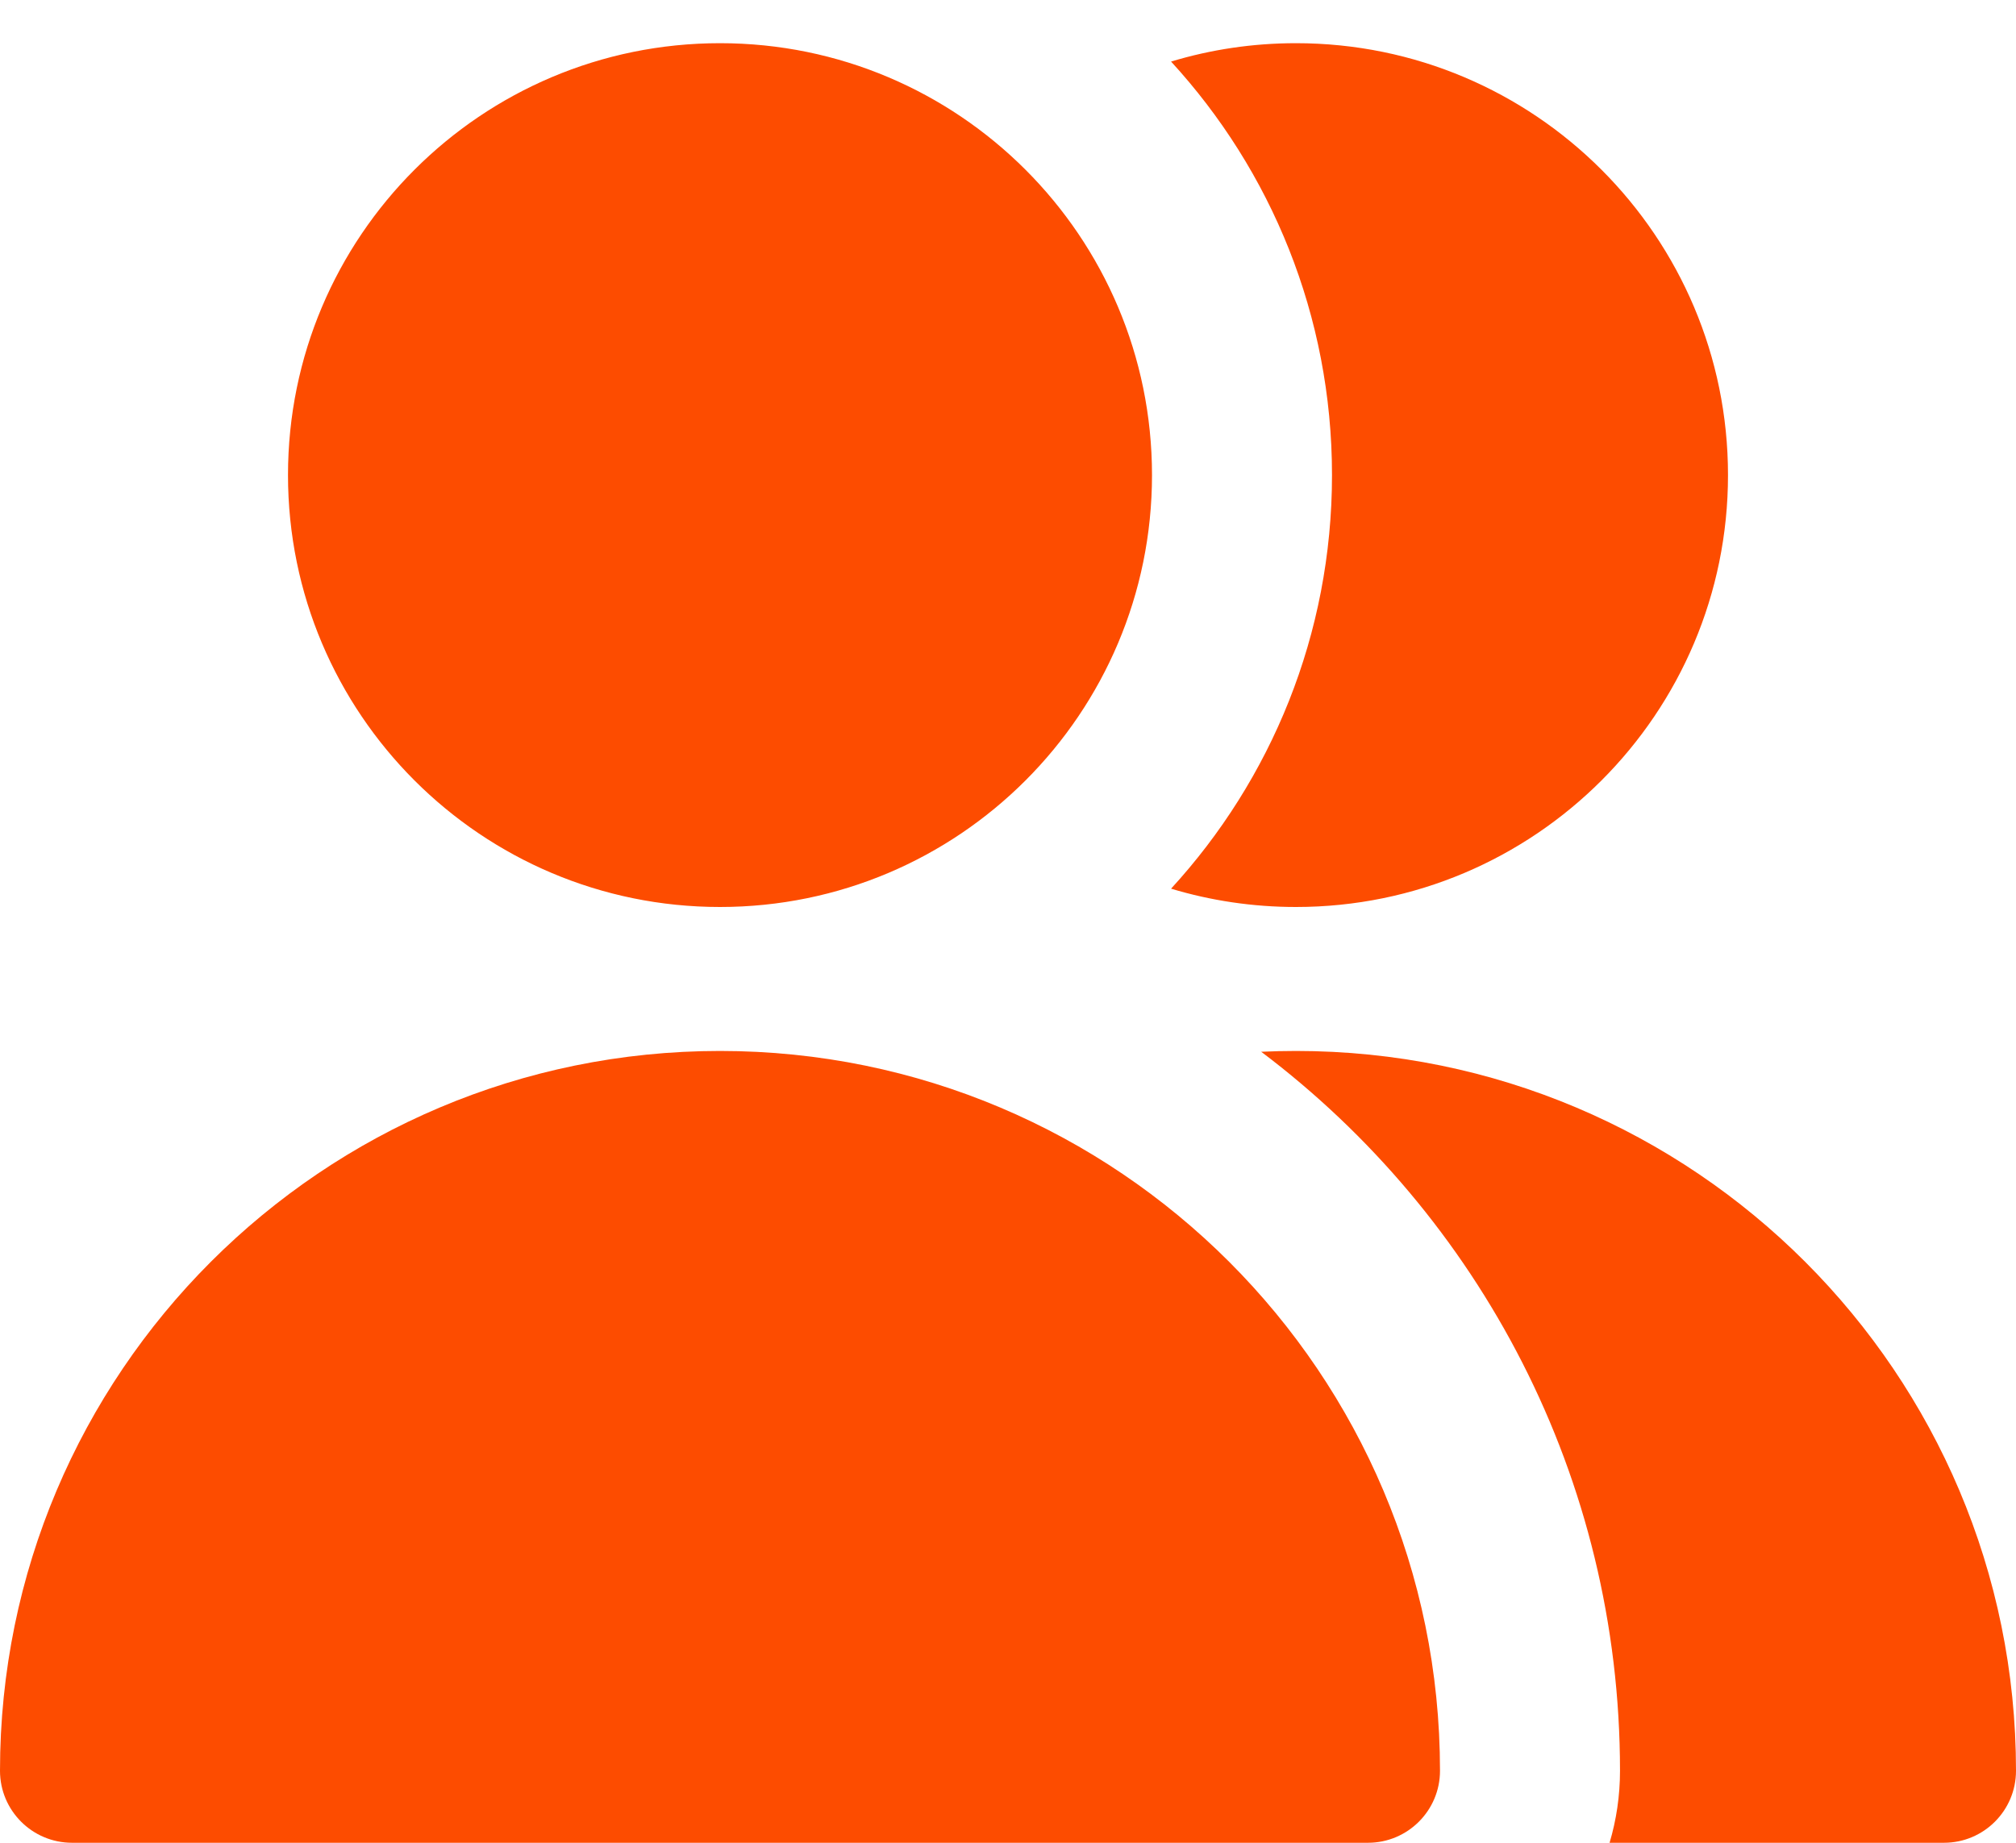 <svg width="35" height="32" viewBox="0 0 35 32" fill="none" xmlns="http://www.w3.org/2000/svg">
<path fill-rule="evenodd" clip-rule="evenodd" d="M20 8.25C20 12.392 16.642 15.75 12.5 15.75C8.358 15.75 5 12.392 5 8.25C5 4.108 8.358 0.75 12.5 0.75C16.642 0.75 20 4.108 20 8.25ZM12.5 18.25C5.596 18.25 0 23.846 0 30.75C0 31.44 0.56 32 1.25 32H23.75C24.44 32 25 31.44 25 30.75C25 23.846 19.404 18.25 12.5 18.25ZM33.75 32H27.944C28.062 31.604 28.125 31.184 28.125 30.75C28.125 25.647 25.679 21.116 21.896 18.264C22.096 18.255 22.298 18.25 22.5 18.25C29.404 18.25 35 23.846 35 30.75C35 31.44 34.441 32 33.75 32ZM22.5 15.75C21.746 15.75 21.018 15.639 20.331 15.432C22.066 13.54 23.125 11.019 23.125 8.25C23.125 5.481 22.066 2.96 20.331 1.069C21.018 0.861 21.746 0.75 22.5 0.75C26.642 0.75 30 4.108 30 8.25C30 12.392 26.642 15.75 22.5 15.75Z" fill="#FD4C00"/>
</svg>
